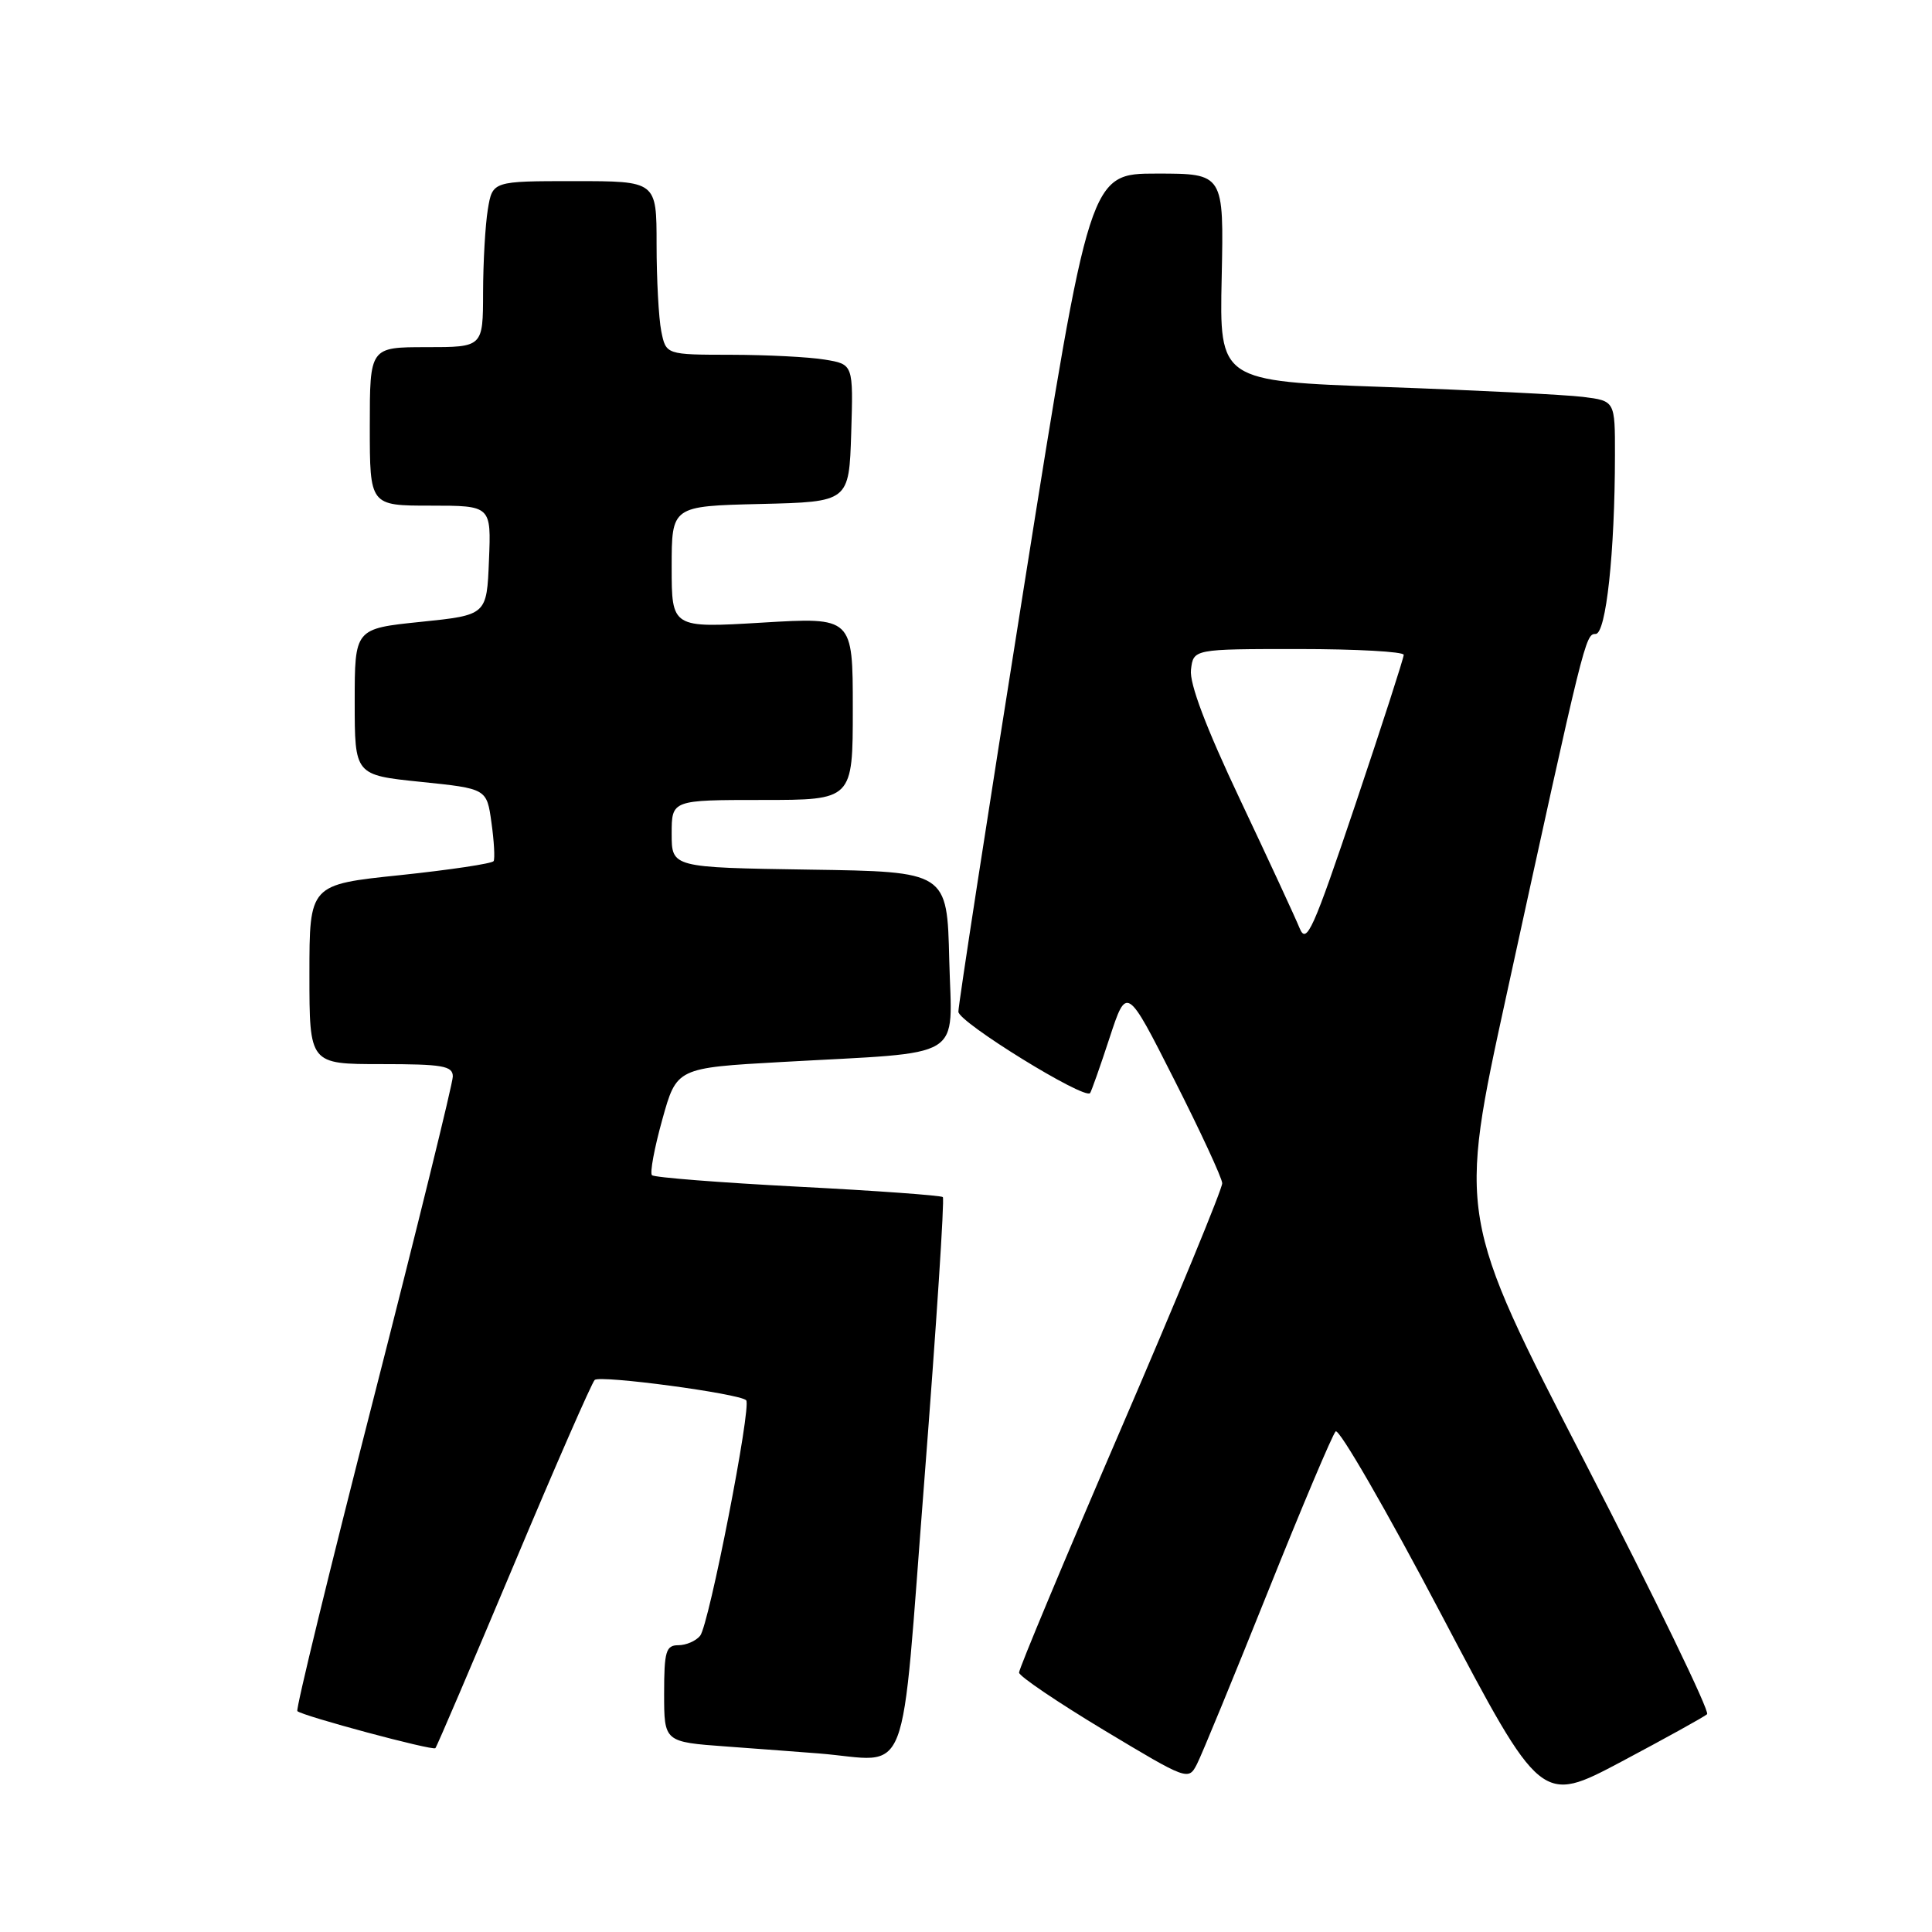 <?xml version="1.0" encoding="UTF-8" standalone="no"?>
<!DOCTYPE svg PUBLIC "-//W3C//DTD SVG 1.1//EN" "http://www.w3.org/Graphics/SVG/1.1/DTD/svg11.dtd" >
<svg xmlns="http://www.w3.org/2000/svg" xmlns:xlink="http://www.w3.org/1999/xlink" version="1.1" viewBox="0 0 256 256">
 <g >
 <path fill="currentColor"
d=" M 226.20 227.14 C 226.58 226.79 219.32 211.80 210.06 193.84 C 193.21 161.18 193.21 161.18 199.62 131.84 C 209.96 84.48 210.07 84.00 211.43 84.00 C 212.81 84.00 213.98 73.19 213.99 60.31 C 214.00 53.12 214.00 53.12 209.75 52.59 C 207.41 52.30 195.62 51.71 183.54 51.28 C 161.58 50.50 161.58 50.50 161.88 36.75 C 162.17 23.00 162.17 23.00 153.28 23.00 C 144.39 23.00 144.39 23.00 135.68 77.75 C 130.89 107.86 126.98 133.20 126.99 134.06 C 127.00 135.44 143.68 145.74 144.44 144.84 C 144.60 144.65 145.76 141.38 147.01 137.56 C 149.29 130.61 149.29 130.61 155.59 143.06 C 159.06 149.90 161.92 156.08 161.95 156.78 C 161.98 157.49 155.93 172.17 148.50 189.41 C 141.07 206.65 135.01 221.15 135.03 221.63 C 135.05 222.11 140.10 225.53 146.26 229.24 C 157.36 235.91 157.47 235.96 158.61 233.74 C 159.24 232.51 163.45 222.28 167.97 211.00 C 172.49 199.72 176.54 190.13 176.98 189.67 C 177.41 189.21 183.72 200.13 190.99 213.95 C 204.22 239.06 204.22 239.06 214.86 233.42 C 220.71 230.31 225.81 227.49 226.20 227.14 Z  M 122.49 196.02 C 124.07 175.67 125.17 158.85 124.93 158.62 C 124.69 158.40 116.05 157.77 105.71 157.24 C 95.38 156.70 86.68 156.02 86.39 155.72 C 86.09 155.43 86.71 152.10 87.76 148.34 C 89.66 141.50 89.66 141.50 103.58 140.72 C 128.34 139.33 126.11 140.69 125.78 127.18 C 125.50 115.50 125.50 115.50 107.25 115.23 C 89.00 114.95 89.00 114.95 89.00 110.48 C 89.00 106.00 89.00 106.00 101.00 106.00 C 113.00 106.00 113.00 106.00 113.00 93.89 C 113.00 81.78 113.00 81.78 101.00 82.50 C 89.00 83.22 89.00 83.22 89.00 75.14 C 89.00 67.06 89.00 67.06 100.75 66.78 C 112.50 66.50 112.50 66.50 112.79 57.39 C 113.07 48.27 113.07 48.27 109.29 47.65 C 107.20 47.30 101.62 47.02 96.88 47.01 C 88.25 47.00 88.25 47.00 87.62 43.88 C 87.28 42.16 87.00 36.98 87.00 32.37 C 87.00 24.00 87.00 24.00 76.13 24.00 C 65.26 24.00 65.26 24.00 64.64 27.75 C 64.30 29.81 64.02 34.76 64.01 38.75 C 64.00 46.00 64.00 46.00 56.50 46.00 C 49.00 46.00 49.00 46.00 49.00 56.50 C 49.00 67.00 49.00 67.00 57.04 67.00 C 65.09 67.00 65.09 67.00 64.79 74.25 C 64.50 81.50 64.50 81.50 55.75 82.40 C 47.00 83.30 47.00 83.30 47.00 93.00 C 47.00 102.70 47.00 102.70 55.75 103.60 C 64.50 104.50 64.50 104.50 65.12 109.00 C 65.47 111.47 65.59 113.77 65.41 114.10 C 65.22 114.43 59.65 115.26 53.03 115.96 C 41.00 117.21 41.00 117.21 41.00 129.11 C 41.00 141.00 41.00 141.00 50.50 141.00 C 58.64 141.00 60.00 141.23 60.00 142.64 C 60.00 143.54 55.27 162.74 49.50 185.30 C 43.72 207.86 39.17 226.51 39.40 226.73 C 40.03 227.36 57.33 232.01 57.69 231.64 C 57.87 231.47 62.53 220.56 68.06 207.41 C 73.58 194.26 78.42 183.21 78.80 182.85 C 79.52 182.18 97.99 184.65 98.87 185.54 C 99.62 186.28 93.95 215.31 92.77 216.75 C 92.21 217.44 90.91 218.00 89.88 218.00 C 88.24 218.00 88.00 218.81 88.00 224.41 C 88.00 230.82 88.00 230.82 96.25 231.42 C 100.79 231.75 106.30 232.17 108.50 232.34 C 120.84 233.33 119.26 237.42 122.49 196.02 Z  M 172.21 123.00 C 171.65 121.62 168.11 113.97 164.34 106.00 C 159.81 96.43 157.59 90.57 157.81 88.75 C 158.13 86.00 158.13 86.00 172.07 86.00 C 179.73 86.00 186.00 86.35 186.00 86.77 C 186.00 87.19 183.13 96.08 179.62 106.52 C 173.98 123.28 173.12 125.21 172.21 123.00 Z "/>
</g>
</svg>